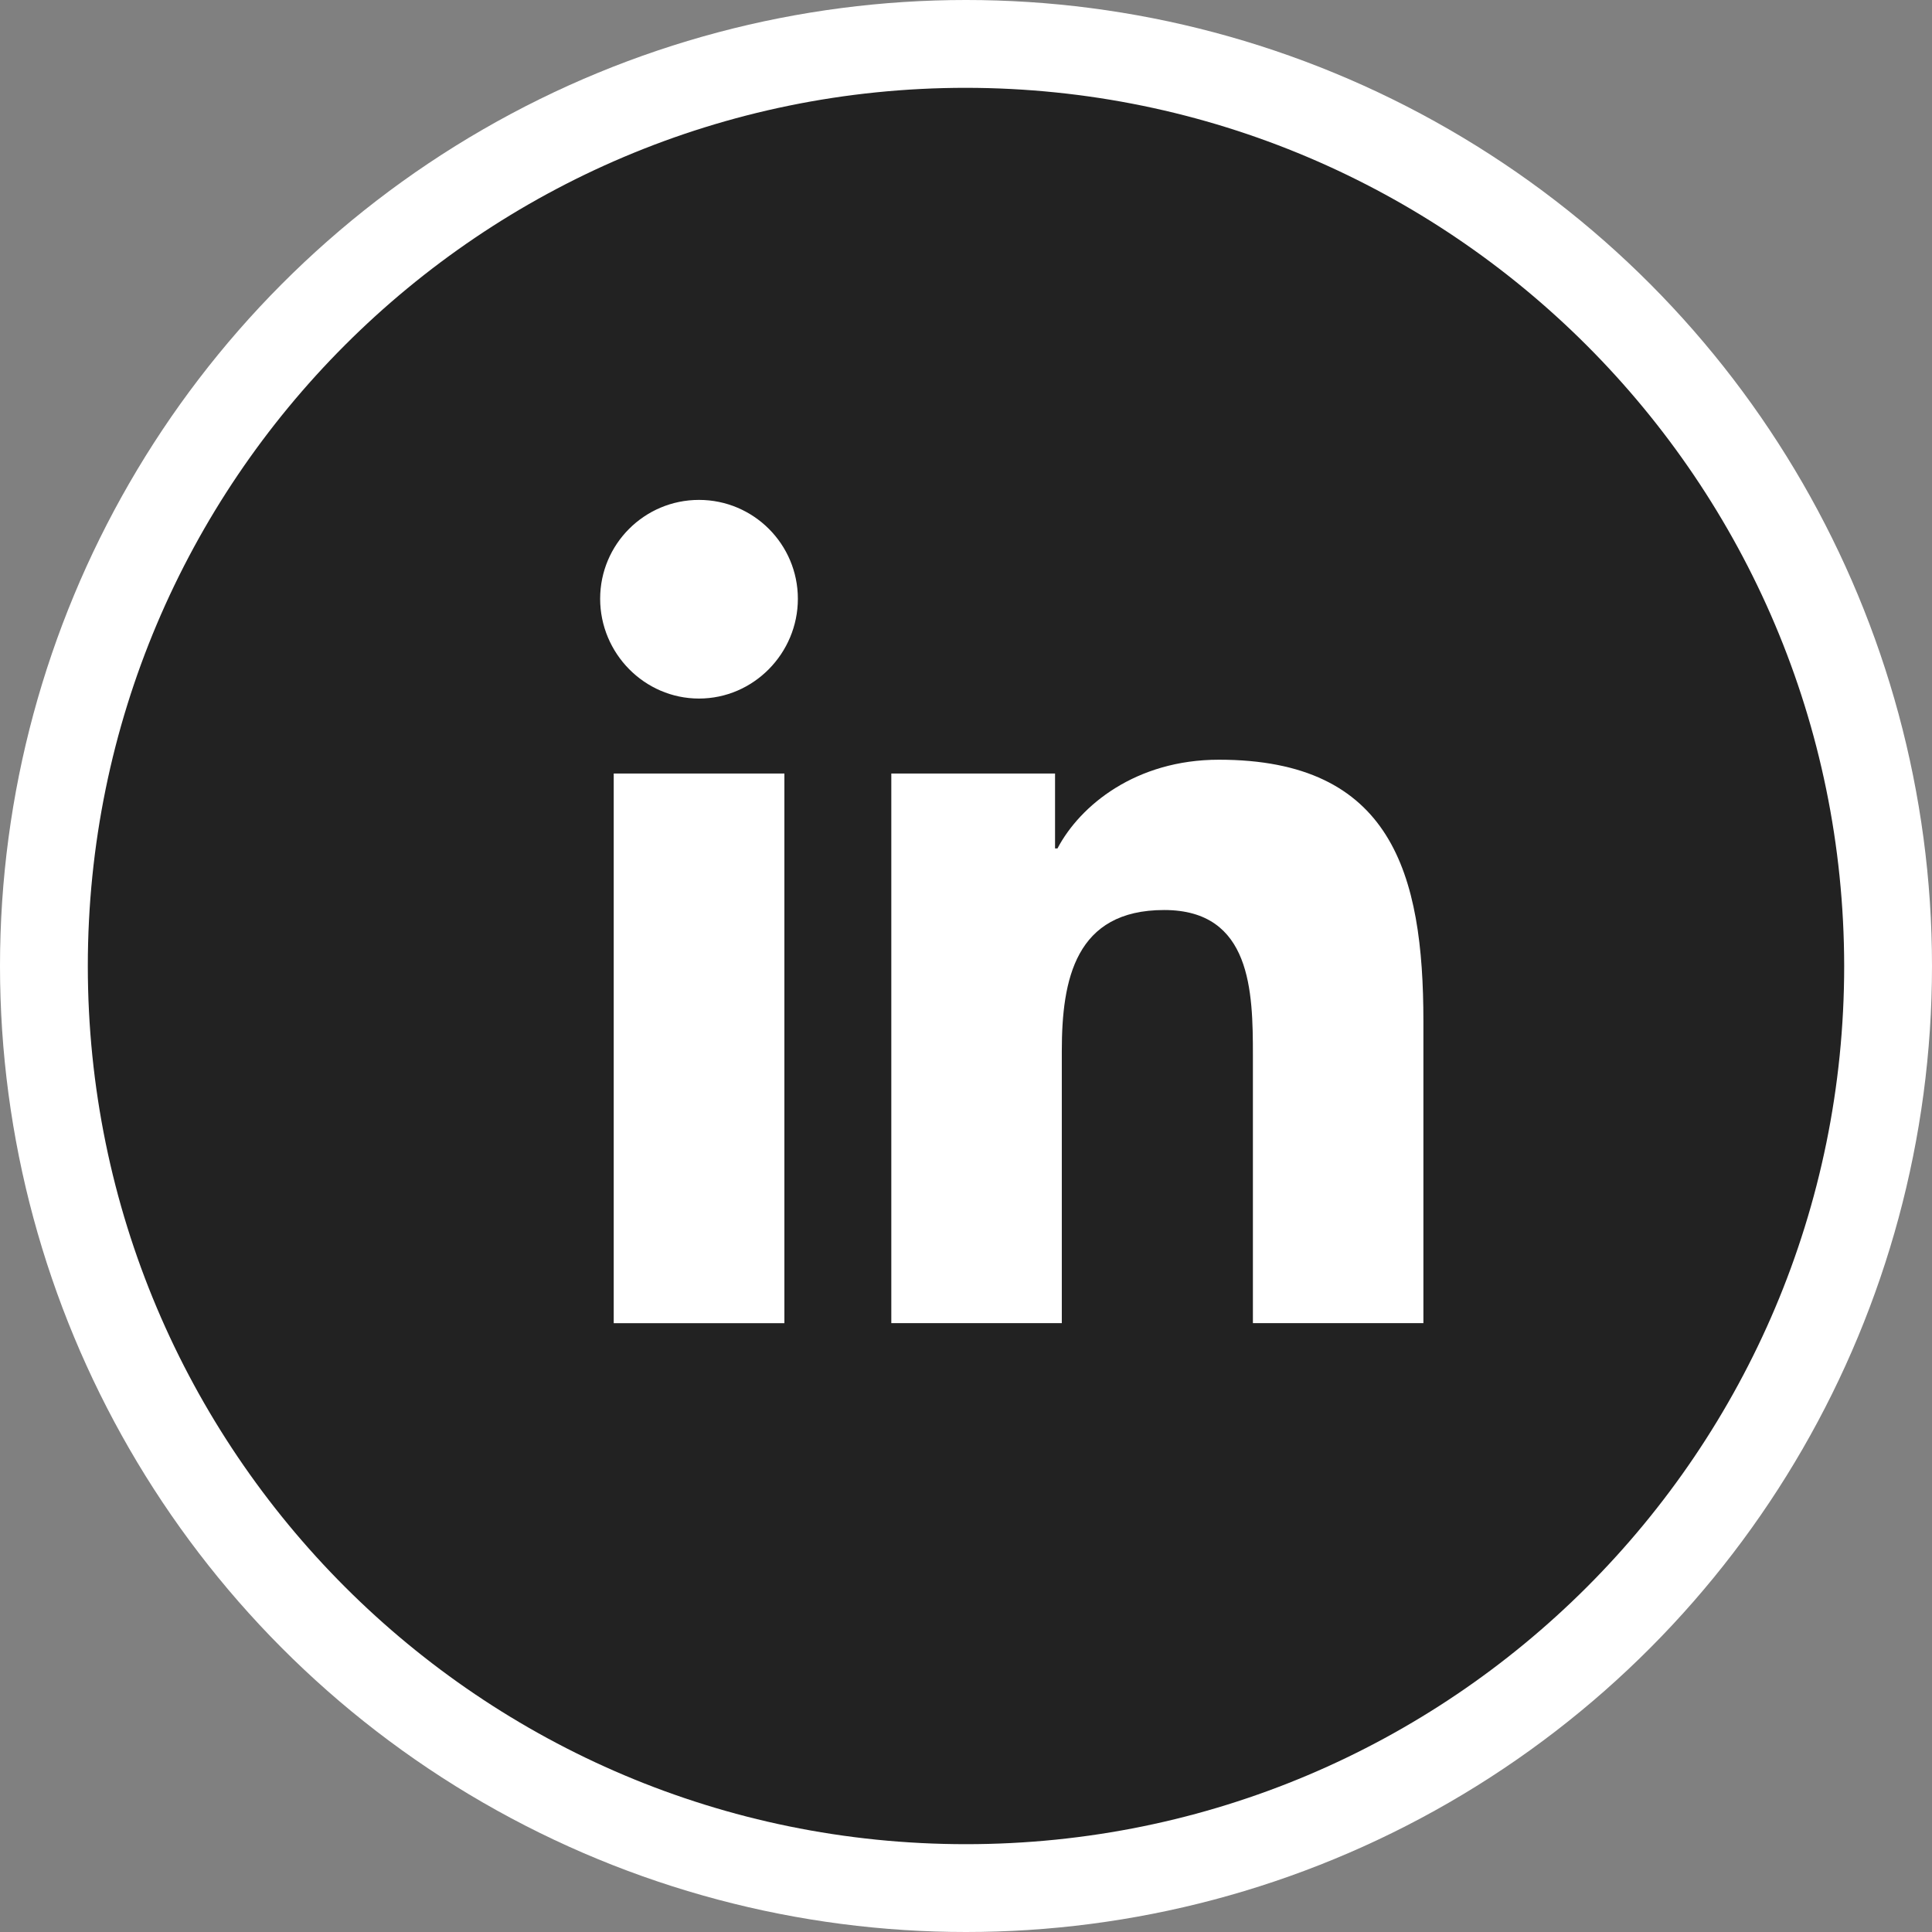 <svg width="44" height="44" viewBox="0 0 44 44" fill="none" xmlns="http://www.w3.org/2000/svg">
<rect x="0" y="0" width="44" height="44" fill="#808080" stroke="none"/>
<circle cx="22" cy="22" r="22" fill="white"/>
<path fill-rule="evenodd" clip-rule="evenodd" d="M2 22C2 10.954 10.954 2 22 2C33.04 2.012 41.988 10.96 42 22C42 33.046 33.046 42 22 42C10.954 42 2 33.046 2 22ZM32.417 30.134V23.257C32.417 19.893 31.693 17.302 27.76 17.302C25.87 17.302 24.601 18.339 24.083 19.323H24.028V17.616H20.299V30.134H24.182V23.935C24.182 22.303 24.492 20.725 26.513 20.725C28.504 20.725 28.534 22.588 28.534 24.04V30.134L32.417 30.134ZM17.864 17.617H13.977V30.135H17.864V17.617ZM15.919 11.385C14.676 11.385 13.668 12.393 13.668 13.636C13.668 14.879 14.676 15.909 15.919 15.909C17.162 15.909 18.171 14.879 18.171 13.636C18.17 12.393 17.161 11.385 15.919 11.385Z" fill="#222222"/>
</svg>
